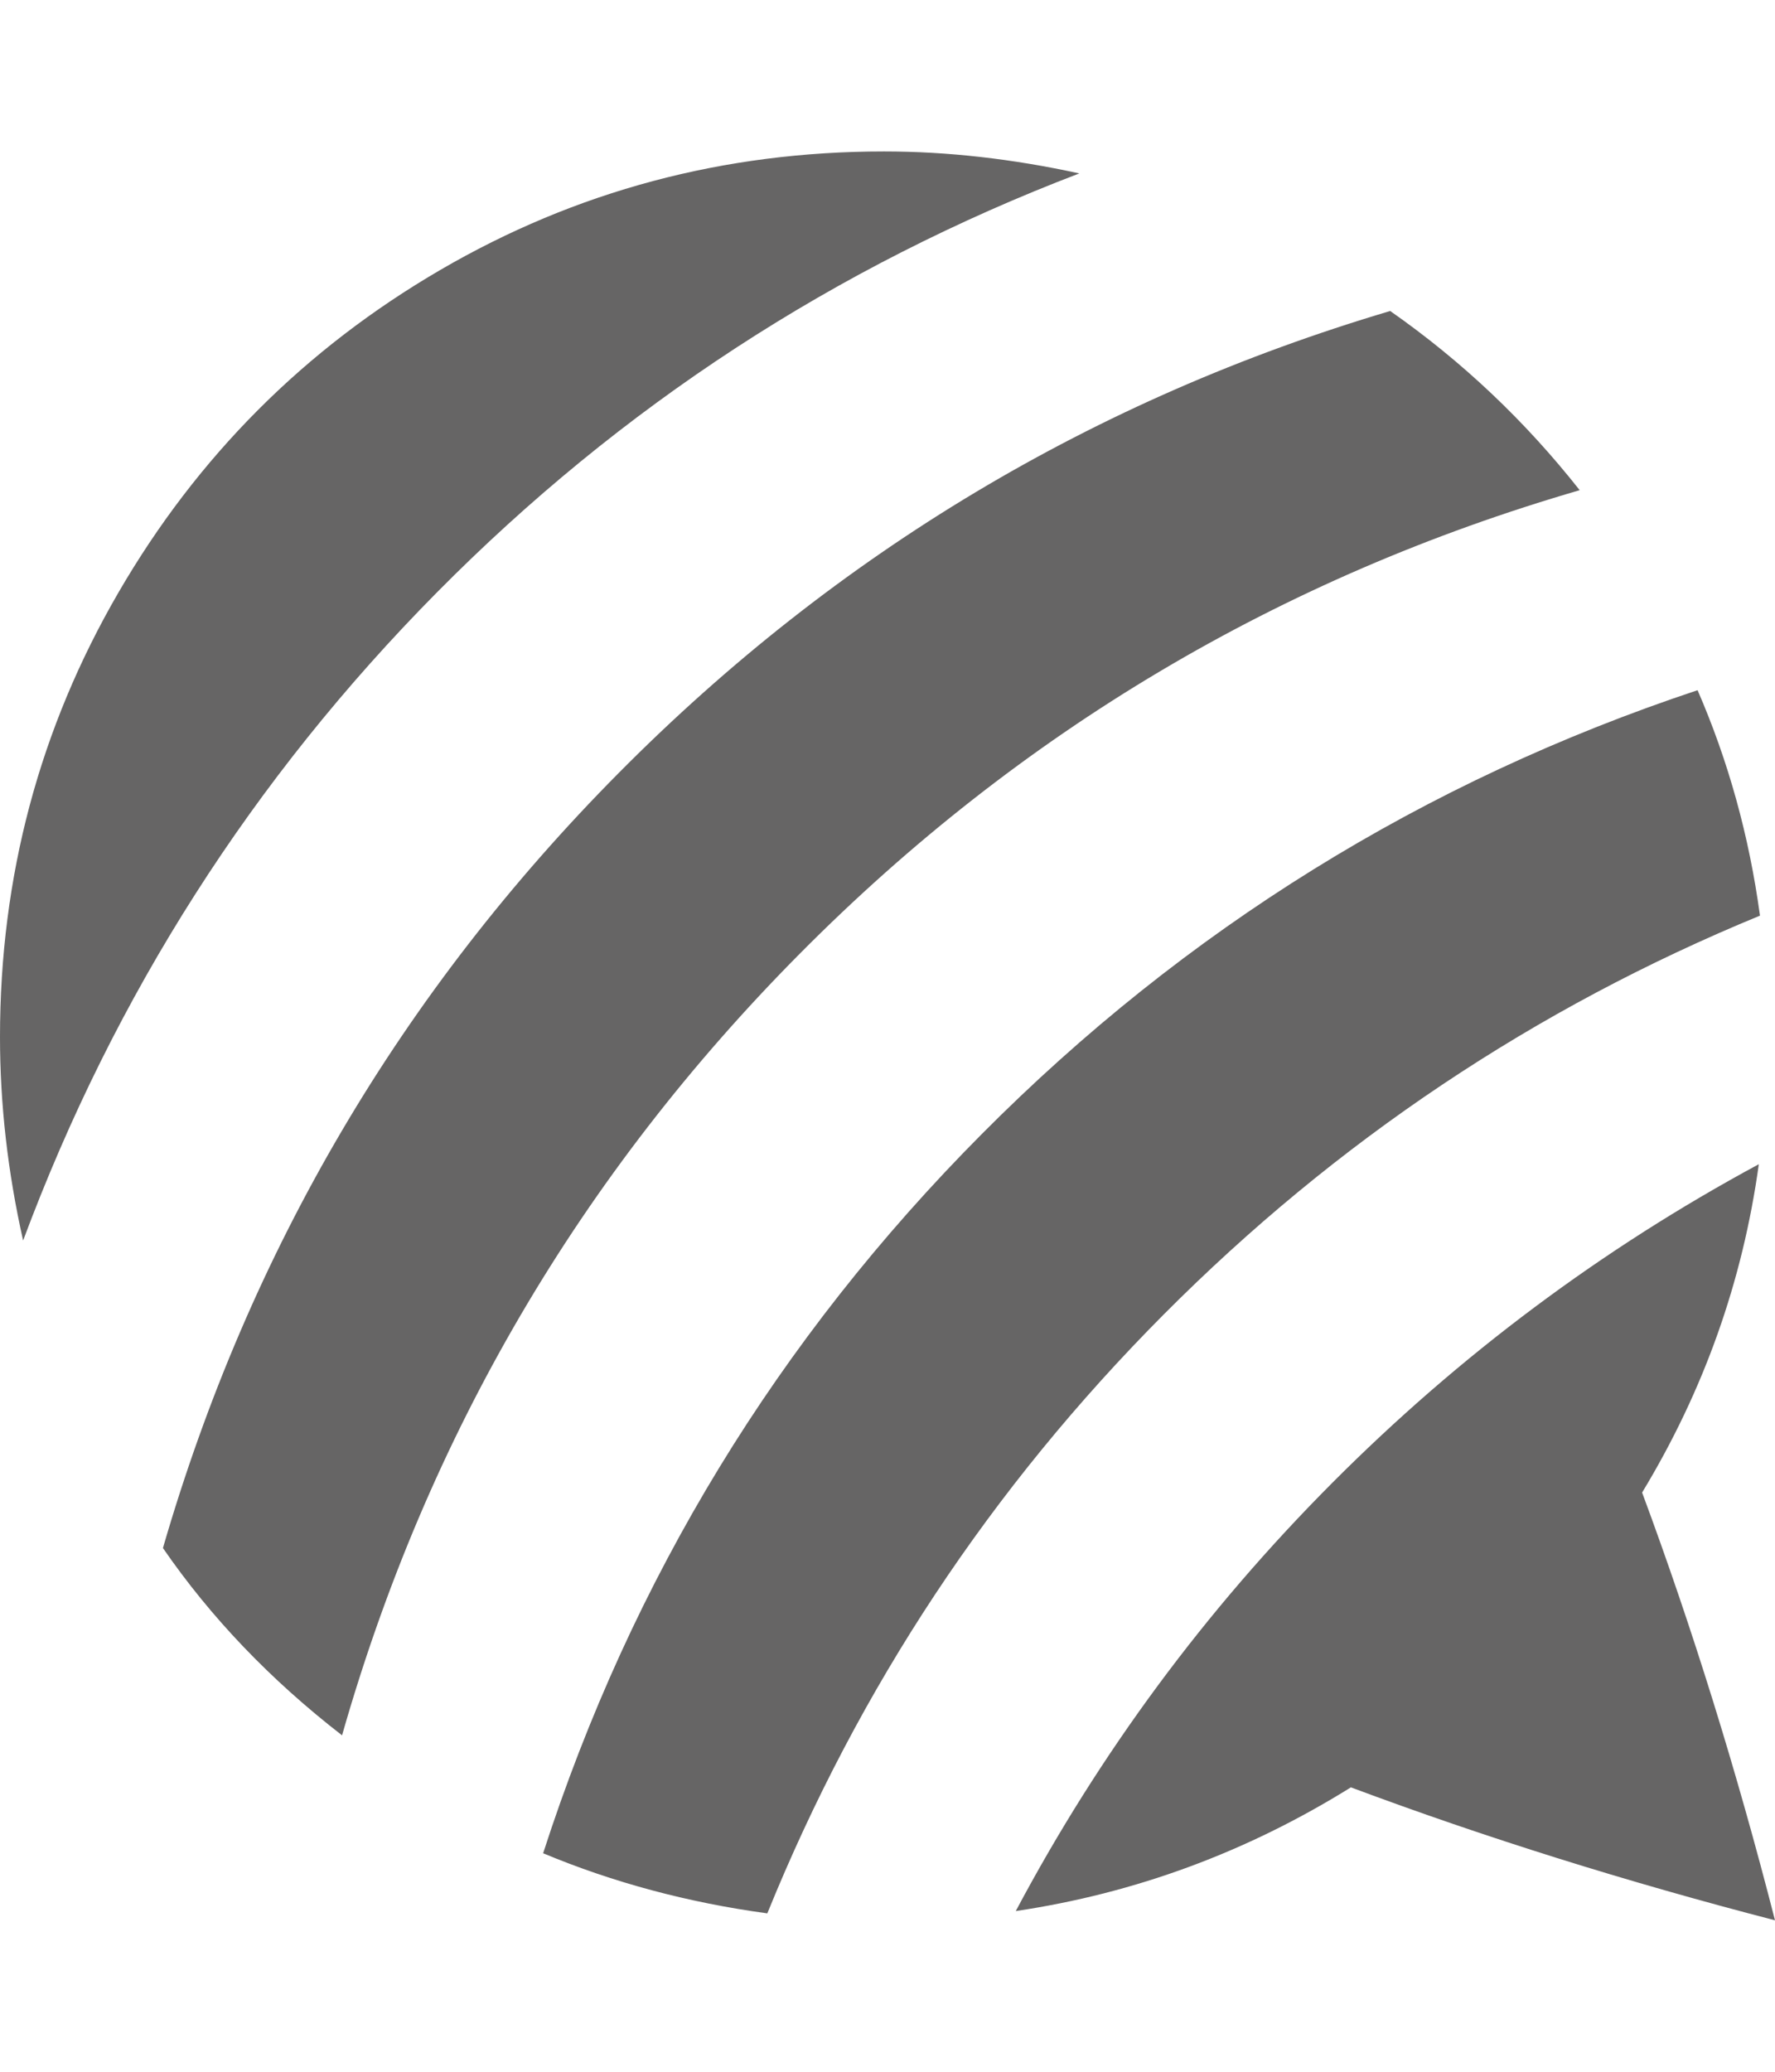 <svg xmlns="http://www.w3.org/2000/svg" width="100%" height="100%" viewBox="0 0 1536 1792"><path fill="#666565
" d="M934 150q-317 121-556 362.5t-358 560.5q-20-89-20-176 0-208 102.5-384.5t278.5-279 384-102.5q82 0 169 19zM1203 269q93 65 164 155-389 113-674.5 400.5t-396.5 676.5q-93-72-155-162 112-386 395-671t667-399zM470 1603q115-356 379.5-622t619.5-384q40 92 54 195-292 120-516 345t-343 518q-103-14-194-52zM1536 1661q-193-50-367-115-135 84-290 107 109-205 274-370.5t369-275.5q-21 152-101 284 65 175 115 370z" /></svg>